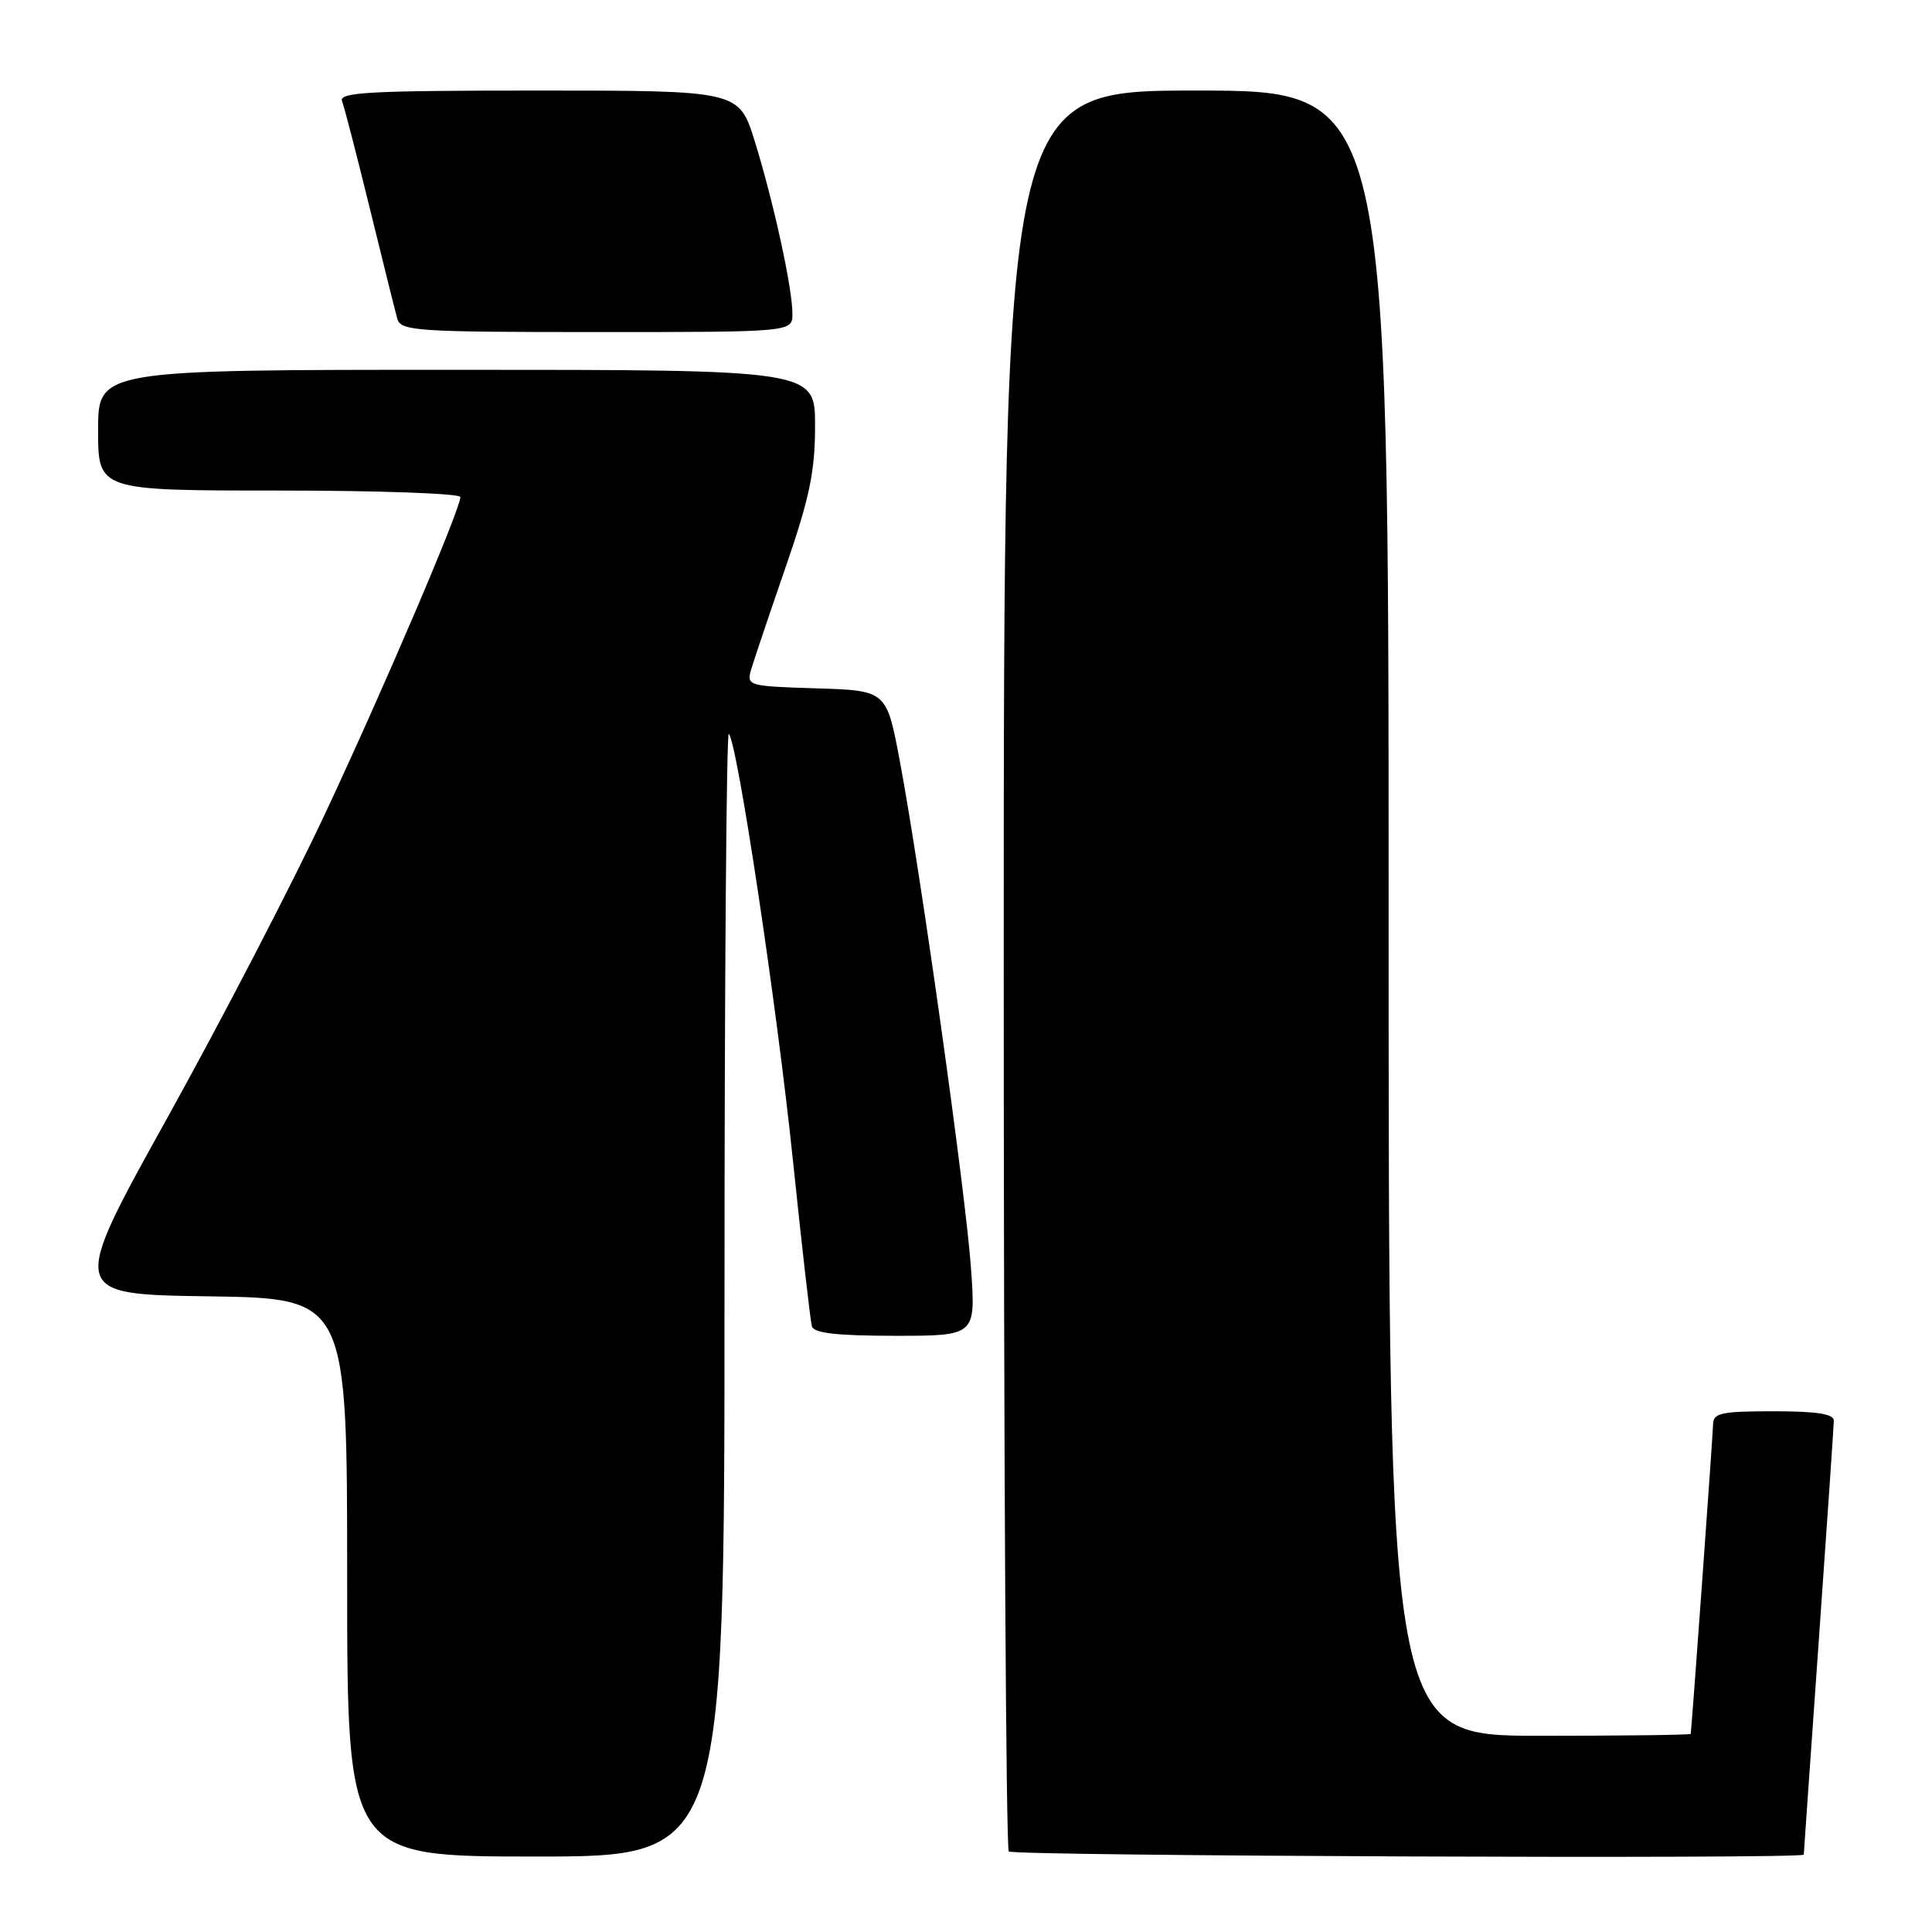 <?xml version="1.0" encoding="UTF-8" standalone="no"?>
<!DOCTYPE svg PUBLIC "-//W3C//DTD SVG 1.1//EN" "http://www.w3.org/Graphics/SVG/1.1/DTD/svg11.dtd" >
<svg xmlns="http://www.w3.org/2000/svg" xmlns:xlink="http://www.w3.org/1999/xlink" version="1.1" viewBox="0 0 256 256">
 <g >
 <path fill="currentColor"
d=" M 96.00 171.33 C 96.00 130.27 96.26 96.92 96.57 97.24 C 97.70 98.36 102.89 132.90 105.04 153.50 C 106.24 165.05 107.38 175.06 107.58 175.75 C 107.84 176.65 110.93 177.00 118.62 177.00 C 129.30 177.00 129.30 177.00 128.66 168.03 C 127.96 158.06 121.98 115.48 119.24 100.90 C 117.48 91.50 117.48 91.50 108.18 91.21 C 99.12 90.93 98.91 90.87 99.53 88.71 C 99.89 87.50 101.94 81.41 104.09 75.18 C 107.27 65.97 108.00 62.49 108.00 56.43 C 108.00 49.00 108.00 49.00 60.50 49.00 C 13.00 49.00 13.00 49.00 13.00 57.00 C 13.00 65.00 13.00 65.00 37.00 65.00 C 50.20 65.00 61.00 65.39 61.00 65.86 C 61.00 67.47 51.04 90.80 43.14 107.68 C 38.82 116.93 29.41 135.07 22.24 148.00 C 9.19 171.50 9.19 171.50 27.60 171.77 C 46.00 172.04 46.00 172.04 46.00 209.02 C 46.00 246.00 46.00 246.00 71.00 246.00 C 96.00 246.00 96.00 246.00 96.00 171.33 Z  M 239.01 245.75 C 239.01 245.61 239.90 232.90 240.99 217.50 C 242.08 202.10 242.98 188.94 242.99 188.25 C 243.00 187.35 240.74 187.00 235.00 187.00 C 228.05 187.00 227.00 187.23 226.99 188.75 C 226.97 190.01 224.26 227.68 224.03 229.75 C 224.01 229.89 215.00 230.00 204.00 230.00 C 184.00 230.00 184.00 230.00 184.00 121.00 C 184.00 12.00 184.00 12.00 158.50 12.00 C 133.00 12.00 133.00 12.00 133.00 128.33 C 133.00 192.32 133.30 244.97 133.67 245.33 C 134.27 245.93 238.99 246.35 239.01 245.75 Z  M 105.00 41.57 C 105.00 38.17 102.51 26.80 100.02 18.75 C 97.92 12.00 97.92 12.00 71.35 12.00 C 49.00 12.00 44.87 12.22 45.32 13.40 C 45.62 14.17 47.28 20.58 49.01 27.65 C 50.74 34.72 52.38 41.29 52.65 42.25 C 53.10 43.86 55.22 44.00 79.07 44.00 C 105.00 44.00 105.00 44.00 105.00 41.57 Z "/>
</g>
</svg>
